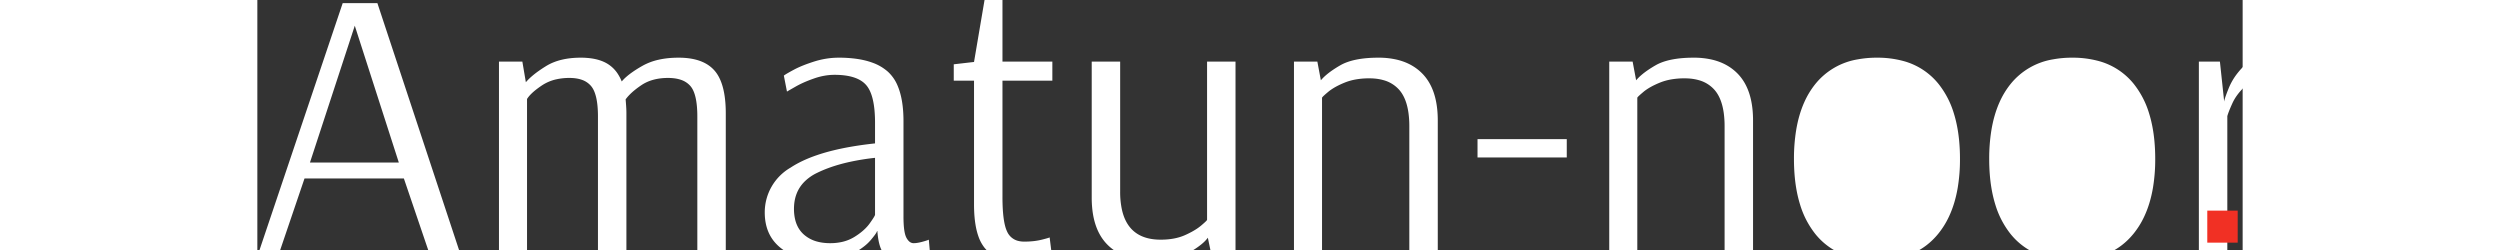 <svg width="340" height="34" viewBox="0 0 270 34" fill="none" xmlns="http://www.w3.org/2000/svg">
<rect x="0" y="0" width="270" height="34" fill="#333333" stroke="none"/>
<path d="M 32.86 34.874 L 32.86 8.374 L 36.04 8.374 L 36.517 11.183 Q 37.147 10.441 38.245 9.661 A 18.319 18.319 0 0 1 39.273 8.983 Q 41.128 7.844 43.99 7.844 A 10.111 10.111 0 0 1 45.387 7.935 Q 46.628 8.108 47.515 8.613 A 4.417 4.417 0 0 1 49.088 10.152 A 6.047 6.047 0 0 1 49.555 11.077 A 5.948 5.948 0 0 1 50.231 10.405 Q 50.986 9.757 52.17 9.068 A 21.496 21.496 0 0 1 52.364 8.957 A 8.04 8.04 0 0 1 54.567 8.124 Q 55.533 7.905 56.653 7.857 A 14.972 14.972 0 0 1 57.293 7.844 Q 60.632 7.844 62.169 9.593 Q 63.59 11.21 63.697 14.82 A 20.303 20.303 0 0 1 63.706 15.423 L 63.706 34.874 L 59.837 34.874 L 59.837 15.847 A 15.531 15.531 0 0 0 59.781 14.475 Q 59.661 13.131 59.285 12.321 A 2.639 2.639 0 0 0 58.883 11.687 A 2.926 2.926 0 0 0 57.627 10.863 Q 57.142 10.693 56.544 10.633 A 6.84 6.84 0 0 0 55.862 10.6 Q 53.689 10.6 52.232 11.581 A 12.468 12.468 0 0 0 51.32 12.251 Q 50.886 12.605 50.553 12.955 A 5.45 5.45 0 0 0 50.085 13.515 Q 50.172 14.476 50.188 15.113 A 10.688 10.688 0 0 1 50.191 15.37 L 50.191 34.874 L 46.322 34.874 L 46.322 15.847 A 15.428 15.428 0 0 0 46.265 14.466 Q 46.144 13.123 45.765 12.31 A 2.728 2.728 0 0 0 45.395 11.713 A 2.873 2.873 0 0 0 44.061 10.83 Q 43.37 10.6 42.453 10.6 A 8.168 8.168 0 0 0 40.762 10.766 A 5.817 5.817 0 0 0 38.717 11.607 A 12.89 12.89 0 0 0 37.944 12.161 Q 37.205 12.737 36.817 13.256 A 3.013 3.013 0 0 0 36.676 13.462 L 36.676 34.874 L 32.86 34.874 Z M 140.98 34.874 L 140.98 8.374 L 144.16 8.374 L 144.637 10.918 A 6.244 6.244 0 0 1 145.333 10.223 Q 145.719 9.889 146.207 9.553 A 15.572 15.572 0 0 1 147.287 8.877 Q 149.053 7.865 152.346 7.844 A 21.965 21.965 0 0 1 152.481 7.844 A 10.887 10.887 0 0 1 154.904 8.098 Q 156.595 8.484 157.822 9.456 A 6.599 6.599 0 0 1 158.417 9.99 Q 160.173 11.768 160.474 14.981 A 14.938 14.938 0 0 1 160.537 16.377 L 160.537 34.874 L 156.668 34.874 L 156.668 17.172 A 13.252 13.252 0 0 0 156.559 15.409 Q 156.293 13.434 155.378 12.32 A 3.918 3.918 0 0 0 155.29 12.216 A 4.395 4.395 0 0 0 153.119 10.892 Q 152.398 10.69 151.534 10.659 A 8.937 8.937 0 0 0 151.209 10.653 A 10.577 10.577 0 0 0 149.578 10.773 Q 148.653 10.917 147.87 11.236 Q 146.439 11.819 145.618 12.508 A 23.599 23.599 0 0 0 145.425 12.671 Q 144.796 13.21 144.796 13.303 L 144.796 34.874 L 140.98 34.874 Z M 183.857 34.874 L 183.857 8.374 L 187.037 8.374 L 187.514 10.918 A 6.244 6.244 0 0 1 188.21 10.223 Q 188.596 9.889 189.084 9.553 A 15.572 15.572 0 0 1 190.164 8.877 Q 191.93 7.865 195.223 7.844 A 21.965 21.965 0 0 1 195.358 7.844 A 10.887 10.887 0 0 1 197.781 8.098 Q 199.472 8.484 200.699 9.456 A 6.599 6.599 0 0 1 201.294 9.99 Q 203.05 11.768 203.351 14.981 A 14.938 14.938 0 0 1 203.414 16.377 L 203.414 34.874 L 199.545 34.874 L 199.545 17.172 A 13.252 13.252 0 0 0 199.436 15.409 Q 199.17 13.434 198.255 12.32 A 3.918 3.918 0 0 0 198.167 12.216 A 4.395 4.395 0 0 0 195.996 10.892 Q 195.275 10.69 194.411 10.659 A 8.937 8.937 0 0 0 194.086 10.653 A 10.577 10.577 0 0 0 192.455 10.773 Q 191.53 10.917 190.747 11.236 Q 189.316 11.819 188.495 12.508 A 23.599 23.599 0 0 0 188.302 12.671 Q 187.673 13.21 187.673 13.303 L 187.673 34.874 L 183.857 34.874 Z M 113.473 26.871 L 113.473 8.374 L 117.342 8.374 L 117.342 26.076 A 11.238 11.238 0 0 0 117.583 28.516 Q 118.494 32.595 122.854 32.595 Q 124.762 32.595 126.14 31.986 A 12.714 12.714 0 0 0 127.095 31.517 Q 127.552 31.267 127.924 31.006 A 6.216 6.216 0 0 0 128.34 30.687 A 23.599 23.599 0 0 0 128.532 30.524 Q 129.161 29.985 129.161 29.892 L 129.161 8.374 L 133.03 8.374 L 133.03 34.874 L 129.797 34.874 L 129.267 32.33 A 4.267 4.267 0 0 1 128.723 32.937 Q 128.101 33.519 127.075 34.138 A 17.429 17.429 0 0 1 126.723 34.344 A 6.983 6.983 0 0 1 125.065 35.008 Q 124.247 35.228 123.265 35.325 A 17.011 17.011 0 0 1 121.582 35.404 A 11.192 11.192 0 0 1 119.18 35.162 Q 117.614 34.818 116.446 33.984 A 6.515 6.515 0 0 1 115.593 33.257 Q 113.837 31.48 113.536 28.267 A 14.938 14.938 0 0 1 113.473 26.871 Z M 2.809 34.874 L 0 34.874 L 11.607 0.424 L 16.324 0.424 L 27.719 34.874 L 23.532 34.874 L 19.928 24.274 L 6.413 24.274 L 2.809 34.874 Z M 84.005 19.504 L 84.005 16.695 A 18.204 18.204 0 0 0 83.93 14.975 Q 83.703 12.59 82.786 11.554 Q 81.567 10.176 78.493 10.176 Q 77.115 10.176 75.684 10.68 Q 74.492 11.099 73.613 11.555 A 10.264 10.264 0 0 0 73.272 11.739 A 274.693 274.693 0 0 0 72.93 11.934 Q 72.242 12.326 72.027 12.455 L 71.603 10.282 A 1.96 1.96 0 0 1 71.731 10.189 Q 72.072 9.961 72.955 9.487 Q 73.784 9.042 74.952 8.628 A 24.191 24.191 0 0 1 75.71 8.374 Q 77.38 7.844 79.076 7.844 A 17.323 17.323 0 0 1 81.447 7.995 Q 82.659 8.163 83.633 8.518 A 6.414 6.414 0 0 1 85.754 9.752 A 5.407 5.407 0 0 1 87.107 11.735 Q 87.818 13.448 87.87 16.068 A 21.091 21.091 0 0 1 87.874 16.483 L 87.874 29.468 A 17.818 17.818 0 0 0 87.896 30.386 Q 87.965 31.715 88.251 32.29 A 1.485 1.485 0 0 0 88.271 32.33 A 2.141 2.141 0 0 0 88.482 32.655 Q 88.617 32.824 88.769 32.925 A 0.859 0.859 0 0 0 89.252 33.072 A 3.138 3.138 0 0 0 89.64 33.046 Q 89.835 33.021 90.057 32.974 A 7.078 7.078 0 0 0 90.418 32.887 A 17.101 17.101 0 0 0 90.697 32.809 Q 91.073 32.701 91.252 32.626 A 1.15 1.15 0 0 0 91.319 32.595 L 91.478 34.397 Q 91.132 34.527 90.149 34.834 A 125.307 125.307 0 0 1 89.676 34.98 A 12.198 12.198 0 0 1 88.779 35.221 Q 87.97 35.404 87.344 35.404 A 3.47 3.47 0 0 1 86.472 35.301 A 2.374 2.374 0 0 1 85.224 34.53 A 2.689 2.689 0 0 1 84.817 33.851 Q 84.432 32.959 84.323 31.429 L 84.27 31.429 A 0.305 0.305 0 0 1 84.236 31.545 Q 84.101 31.842 83.422 32.648 A 5.984 5.984 0 0 1 82.597 33.444 Q 82.159 33.798 81.607 34.134 A 12.648 12.648 0 0 1 80.904 34.529 A 7.18 7.18 0 0 1 79.094 35.171 Q 78.028 35.404 76.744 35.404 A 11.571 11.571 0 0 1 74.408 35.182 Q 72.484 34.785 71.126 33.682 Q 69.006 31.959 69.006 28.885 A 7.022 7.022 0 0 1 72.525 22.792 Q 75.437 20.873 80.759 19.951 A 49.721 49.721 0 0 1 84.005 19.504 Z M 97.467 27.772 L 97.467 10.971 L 94.711 10.971 L 94.711 8.745 L 97.467 8.427 L 98.898 0 L 101.336 0 L 101.336 8.374 L 108.12 8.374 L 108.12 10.971 L 101.336 10.971 L 101.336 26.818 A 28.301 28.301 0 0 0 101.375 28.361 Q 101.456 29.833 101.704 30.761 A 4.108 4.108 0 0 0 101.999 31.561 A 2.233 2.233 0 0 0 103.588 32.789 A 3.401 3.401 0 0 0 104.304 32.86 Q 105.629 32.86 106.689 32.595 A 38.309 38.309 0 0 0 106.937 32.532 Q 107.749 32.323 107.749 32.277 L 108.014 34.397 A 0.434 0.434 0 0 1 107.949 34.448 Q 107.83 34.527 107.551 34.654 A 10.415 10.415 0 0 1 107.351 34.741 Q 106.886 34.941 106.049 35.122 A 17.112 17.112 0 0 1 105.708 35.192 A 10.338 10.338 0 0 1 104.751 35.329 Q 104.28 35.376 103.747 35.393 A 20.179 20.179 0 0 1 103.085 35.404 A 7.294 7.294 0 0 1 101.441 35.231 Q 100.333 34.974 99.542 34.339 A 4.244 4.244 0 0 1 98.845 33.628 A 5.255 5.255 0 0 1 98.068 32.155 Q 97.557 30.719 97.48 28.555 A 22.214 22.214 0 0 1 97.467 27.772 Z M 264.046 34.874 L 264.046 8.374 L 266.908 8.374 L 267.491 13.833 A 0.827 0.827 0 0 1 267.512 13.672 Q 267.605 13.232 268.101 12.005 A 8.467 8.467 0 0 1 269.319 9.929 A 10.357 10.357 0 0 1 269.982 9.169 A 4.256 4.256 0 0 1 272.836 7.86 A 5.773 5.773 0 0 1 273.268 7.844 Q 274.275 7.844 275.547 8.189 A 48.397 48.397 0 0 1 276.06 8.33 Q 276.746 8.524 277.065 8.643 A 2.746 2.746 0 0 1 277.19 8.692 L 276.819 11.607 A 2.871 2.871 0 0 0 276.612 11.53 Q 276.164 11.378 275.15 11.13 Q 274.039 10.858 273.141 10.819 A 6.791 6.791 0 0 0 272.844 10.812 Q 271.307 10.812 270.221 11.846 A 8.051 8.051 0 0 0 269.248 12.947 A 6.33 6.33 0 0 0 268.604 14.045 A 27.602 27.602 0 0 0 268.362 14.592 Q 268.126 15.142 267.998 15.523 A 4.942 4.942 0 0 0 267.915 15.794 L 267.915 34.874 L 264.046 34.874 Z M 216.825 34.988 A 13.418 13.418 0 0 0 220.268 35.404 Q 225.674 35.404 228.616 31.774 A 11.314 11.314 0 0 0 230.047 29.483 Q 230.865 27.755 231.24 25.591 A 23.274 23.274 0 0 0 231.557 21.624 A 26.12 26.12 0 0 0 231.442 19.115 Q 231.249 17.122 230.736 15.459 A 11.994 11.994 0 0 0 228.668 11.448 A 9.196 9.196 0 0 0 223.711 8.26 A 13.418 13.418 0 0 0 220.268 7.844 A 14.187 14.187 0 0 0 217.657 8.073 A 9.356 9.356 0 0 0 211.868 11.448 A 11.261 11.261 0 0 0 210.362 13.949 Q 209.619 15.629 209.275 17.718 A 24.09 24.09 0 0 0 208.979 21.624 A 26.12 26.12 0 0 0 209.094 24.133 Q 209.287 26.126 209.8 27.789 A 11.994 11.994 0 0 0 211.868 31.8 A 9.196 9.196 0 0 0 216.825 34.988 Z M 243.378 34.988 A 13.418 13.418 0 0 0 246.821 35.404 Q 252.227 35.404 255.169 31.774 A 11.314 11.314 0 0 0 256.6 29.483 Q 257.418 27.755 257.793 25.591 A 23.274 23.274 0 0 0 258.11 21.624 A 26.12 26.12 0 0 0 257.995 19.115 Q 257.802 17.122 257.289 15.459 A 11.994 11.994 0 0 0 255.221 11.448 A 9.196 9.196 0 0 0 250.264 8.26 A 13.418 13.418 0 0 0 246.821 7.844 A 14.187 14.187 0 0 0 244.21 8.073 A 9.356 9.356 0 0 0 238.421 11.448 A 11.261 11.261 0 0 0 236.915 13.949 Q 236.172 15.629 235.828 17.718 A 24.09 24.09 0 0 0 235.532 21.624 A 26.12 26.12 0 0 0 235.647 24.133 Q 235.84 26.126 236.353 27.789 A 11.994 11.994 0 0 0 238.421 31.8 A 9.196 9.196 0 0 0 243.378 34.988 Z M 220.268 33.072 A 7.636 7.636 0 0 0 222.492 32.767 A 5.623 5.623 0 0 0 225.727 30.236 A 9.578 9.578 0 0 0 226.723 27.94 Q 227.4 25.668 227.468 22.372 A 36.279 36.279 0 0 0 227.476 21.624 Q 227.476 16.351 225.992 13.506 A 7.967 7.967 0 0 0 225.727 13.038 A 5.685 5.685 0 0 0 221.603 10.279 A 8.327 8.327 0 0 0 220.268 10.176 A 7.636 7.636 0 0 0 218.044 10.481 A 5.623 5.623 0 0 0 214.809 13.012 A 9.578 9.578 0 0 0 213.813 15.308 Q 213.136 17.58 213.068 20.876 A 36.279 36.279 0 0 0 213.06 21.624 Q 213.06 27.401 214.809 30.237 A 5.689 5.689 0 0 0 218.946 32.972 A 8.415 8.415 0 0 0 220.268 33.072 Z M 246.821 33.072 A 7.636 7.636 0 0 0 249.045 32.767 A 5.623 5.623 0 0 0 252.28 30.236 A 9.578 9.578 0 0 0 253.276 27.94 Q 253.953 25.668 254.021 22.372 A 36.279 36.279 0 0 0 254.029 21.624 Q 254.029 16.351 252.545 13.506 A 7.967 7.967 0 0 0 252.28 13.038 A 5.685 5.685 0 0 0 248.156 10.279 A 8.327 8.327 0 0 0 246.821 10.176 A 7.636 7.636 0 0 0 244.597 10.481 A 5.623 5.623 0 0 0 241.362 13.012 A 9.578 9.578 0 0 0 240.366 15.308 Q 239.689 17.58 239.621 20.876 A 36.279 36.279 0 0 0 239.613 21.624 Q 239.613 27.401 241.362 30.237 A 5.689 5.689 0 0 0 245.499 32.972 A 8.415 8.415 0 0 0 246.821 33.072 Z M 13.25 3.498 L 7.155 22.101 L 19.239 22.101 L 13.25 3.498 Z M 84.005 29.203 L 84.005 21.465 A 32.794 32.794 0 0 0 80.63 22.004 Q 78.998 22.359 77.629 22.867 A 16.101 16.101 0 0 0 76.081 23.532 A 6.214 6.214 0 0 0 74.381 24.735 Q 72.981 26.165 72.981 28.408 A 6.25 6.25 0 0 0 73.124 29.787 Q 73.332 30.71 73.847 31.383 A 3.652 3.652 0 0 0 74.306 31.88 A 4.453 4.453 0 0 0 76.214 32.875 Q 76.887 33.047 77.681 33.069 A 8.437 8.437 0 0 0 77.91 33.072 A 7.205 7.205 0 0 0 79.53 32.898 A 5.516 5.516 0 0 0 81.196 32.224 Q 82.382 31.494 83.078 30.646 A 5.049 5.049 0 0 0 83.29 30.369 Q 84.005 29.362 84.005 29.203 Z M 178.08 21.412 L 165.943 21.412 L 165.943 18.921 L 178.08 18.921 L 178.08 21.412 Z" fill="white"/>
<path d="M265.19 33V28.644H269.326V33H265.19Z" fill="#F13024"/>
</svg>

